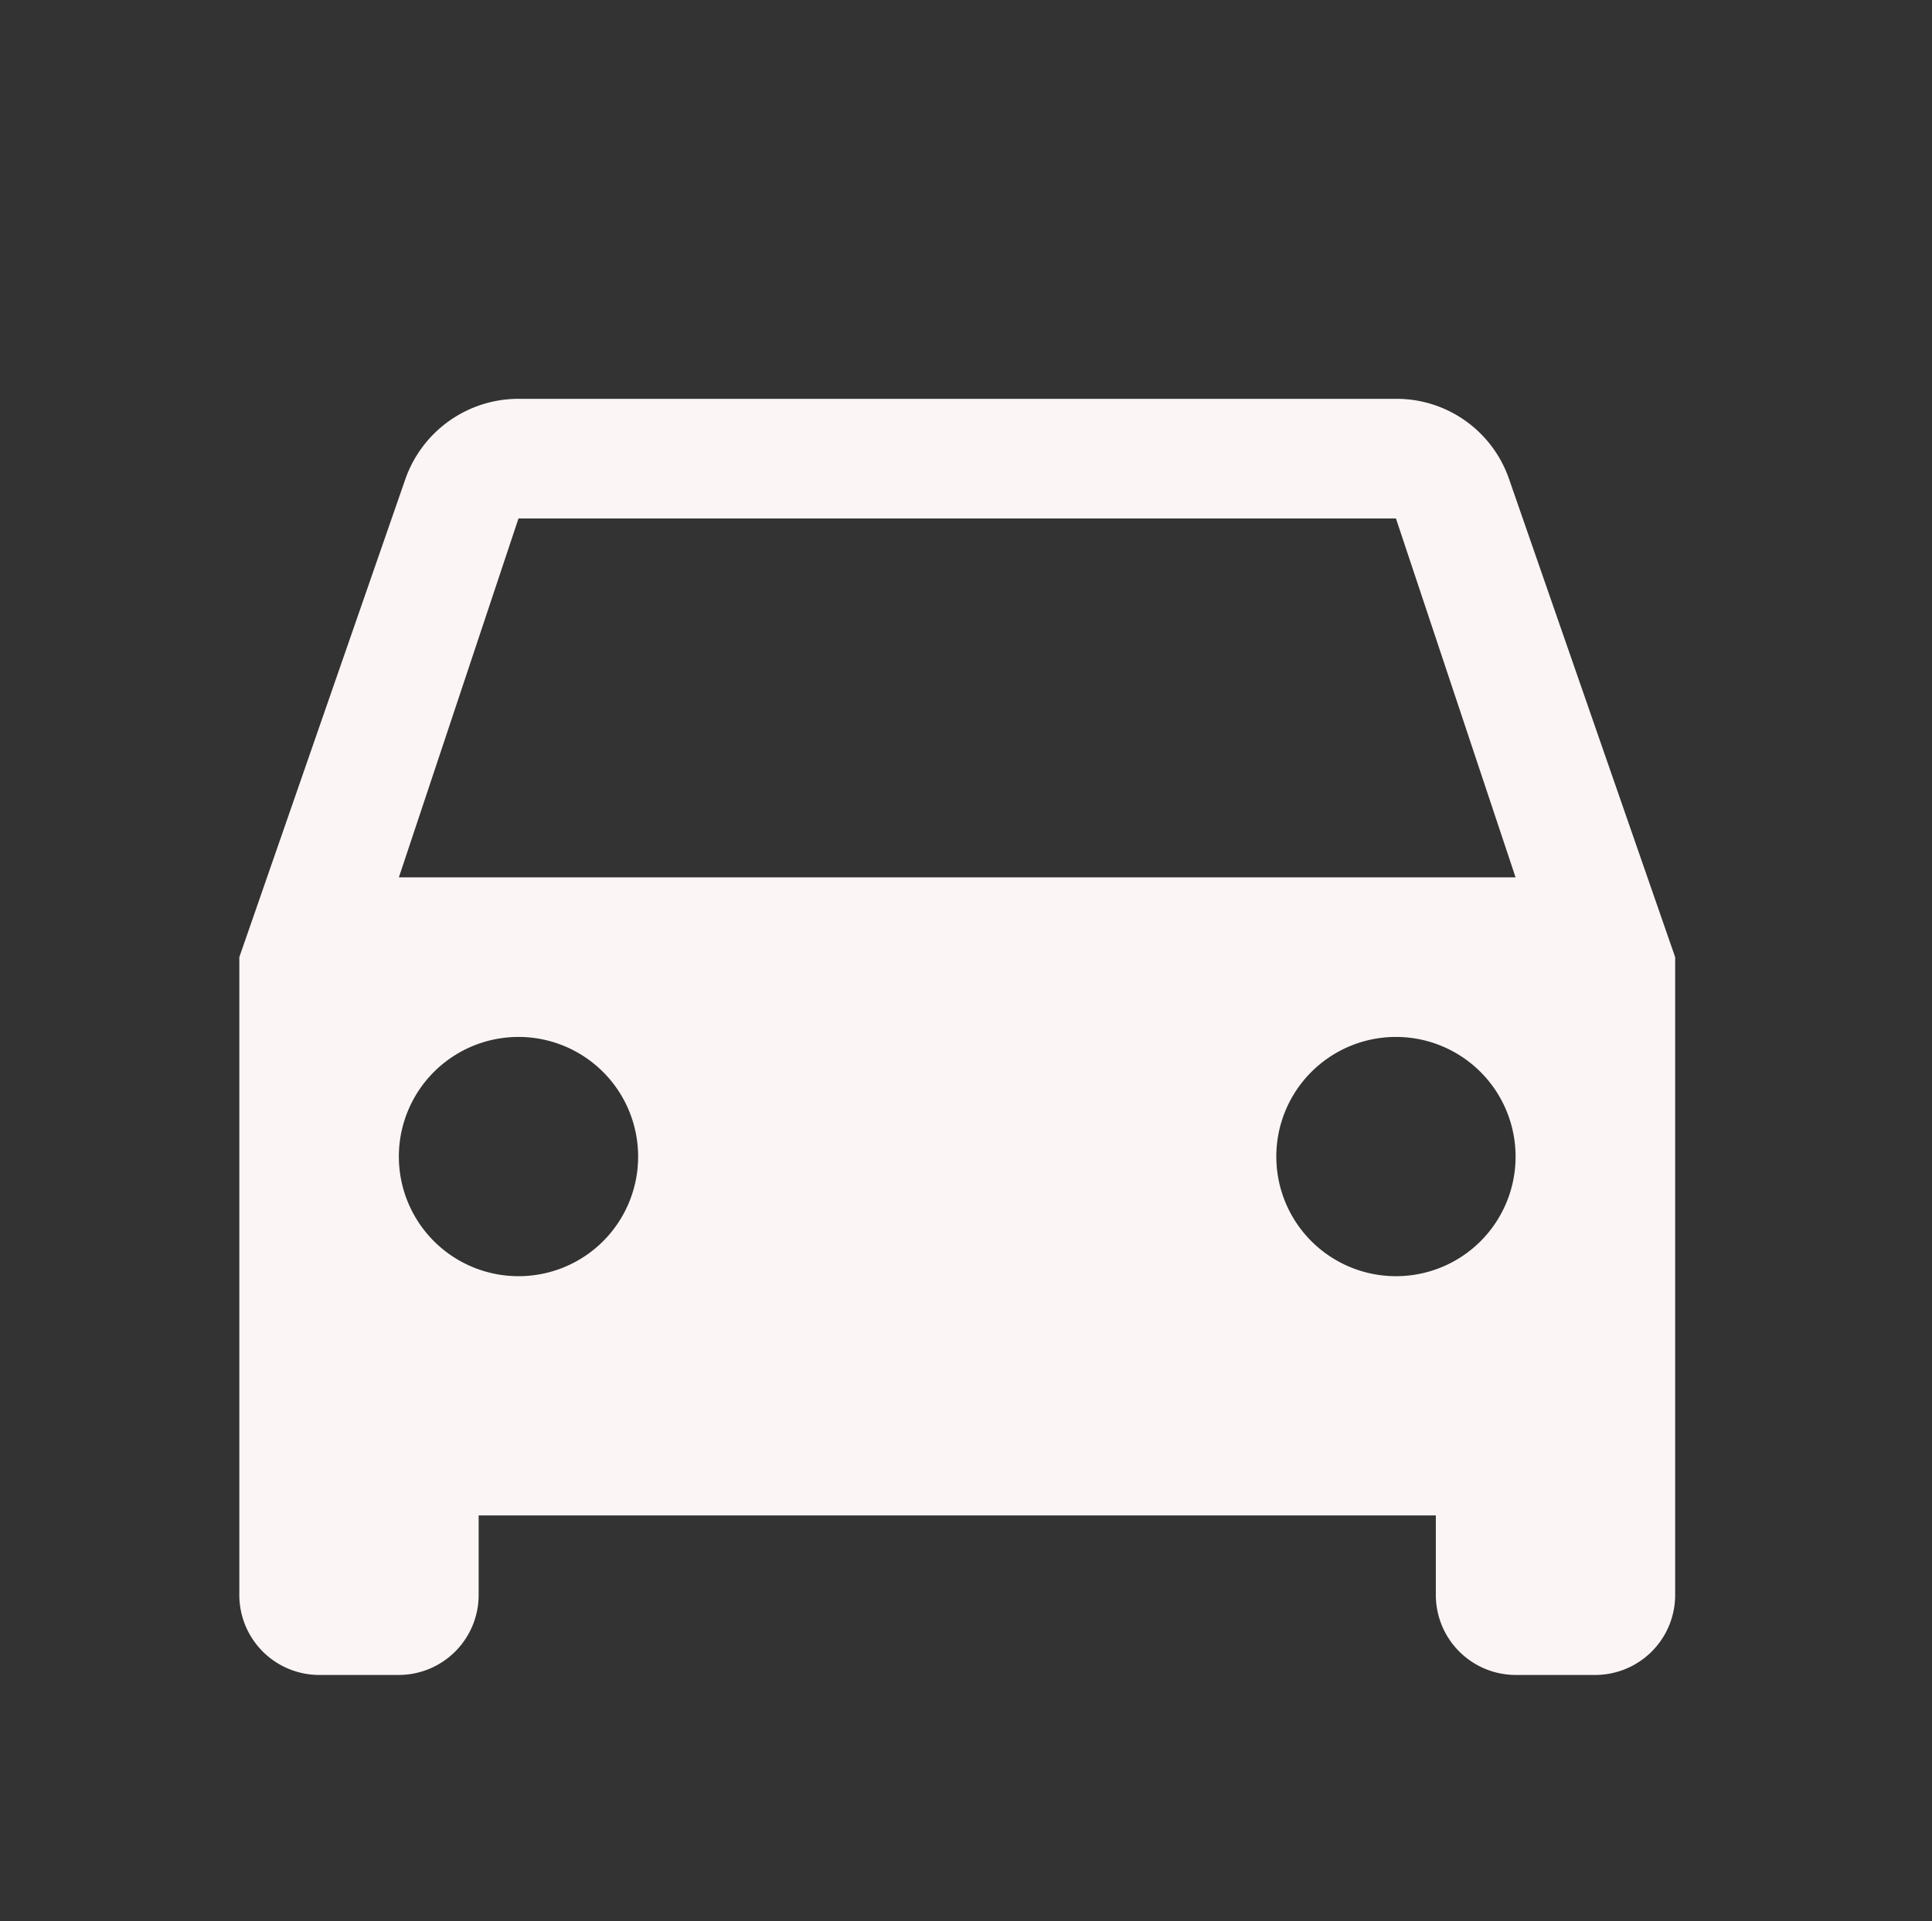 <svg id="directions_car-24px" xmlns="http://www.w3.org/2000/svg" width="38.935" height="38.72" viewBox="0 0 38.935 38.72">
  <rect x="0" y="0" width="38.935" height="38.72" fill="#333333" stroke="none"/>
  <path id="Caminho_4" data-name="Caminho 4" d="M0,0H38.935V38.72H0Z" fill="none"/>
  <path id="Caminho_5" data-name="Caminho 5" d="M28.591,6.624A2.4,2.4,0,0,0,26.309,5H8.626A2.417,2.417,0,0,0,6.344,6.624L3,16.253v12.86A1.612,1.612,0,0,0,4.608,30.72H6.215a1.612,1.612,0,0,0,1.608-1.608V27.505h19.29v1.608A1.612,1.612,0,0,0,28.72,30.72h1.608a1.612,1.612,0,0,0,1.608-1.608V16.253ZM8.626,22.683a2.411,2.411,0,1,1,2.411-2.411A2.408,2.408,0,0,1,8.626,22.683Zm17.683,0a2.411,2.411,0,1,1,2.411-2.411A2.408,2.408,0,0,1,26.309,22.683ZM6.215,14.645,8.626,7.411H26.309l2.411,7.234Z" transform="translate(1.823 3.038)" fill="#fcf5f5"/>
</svg>
